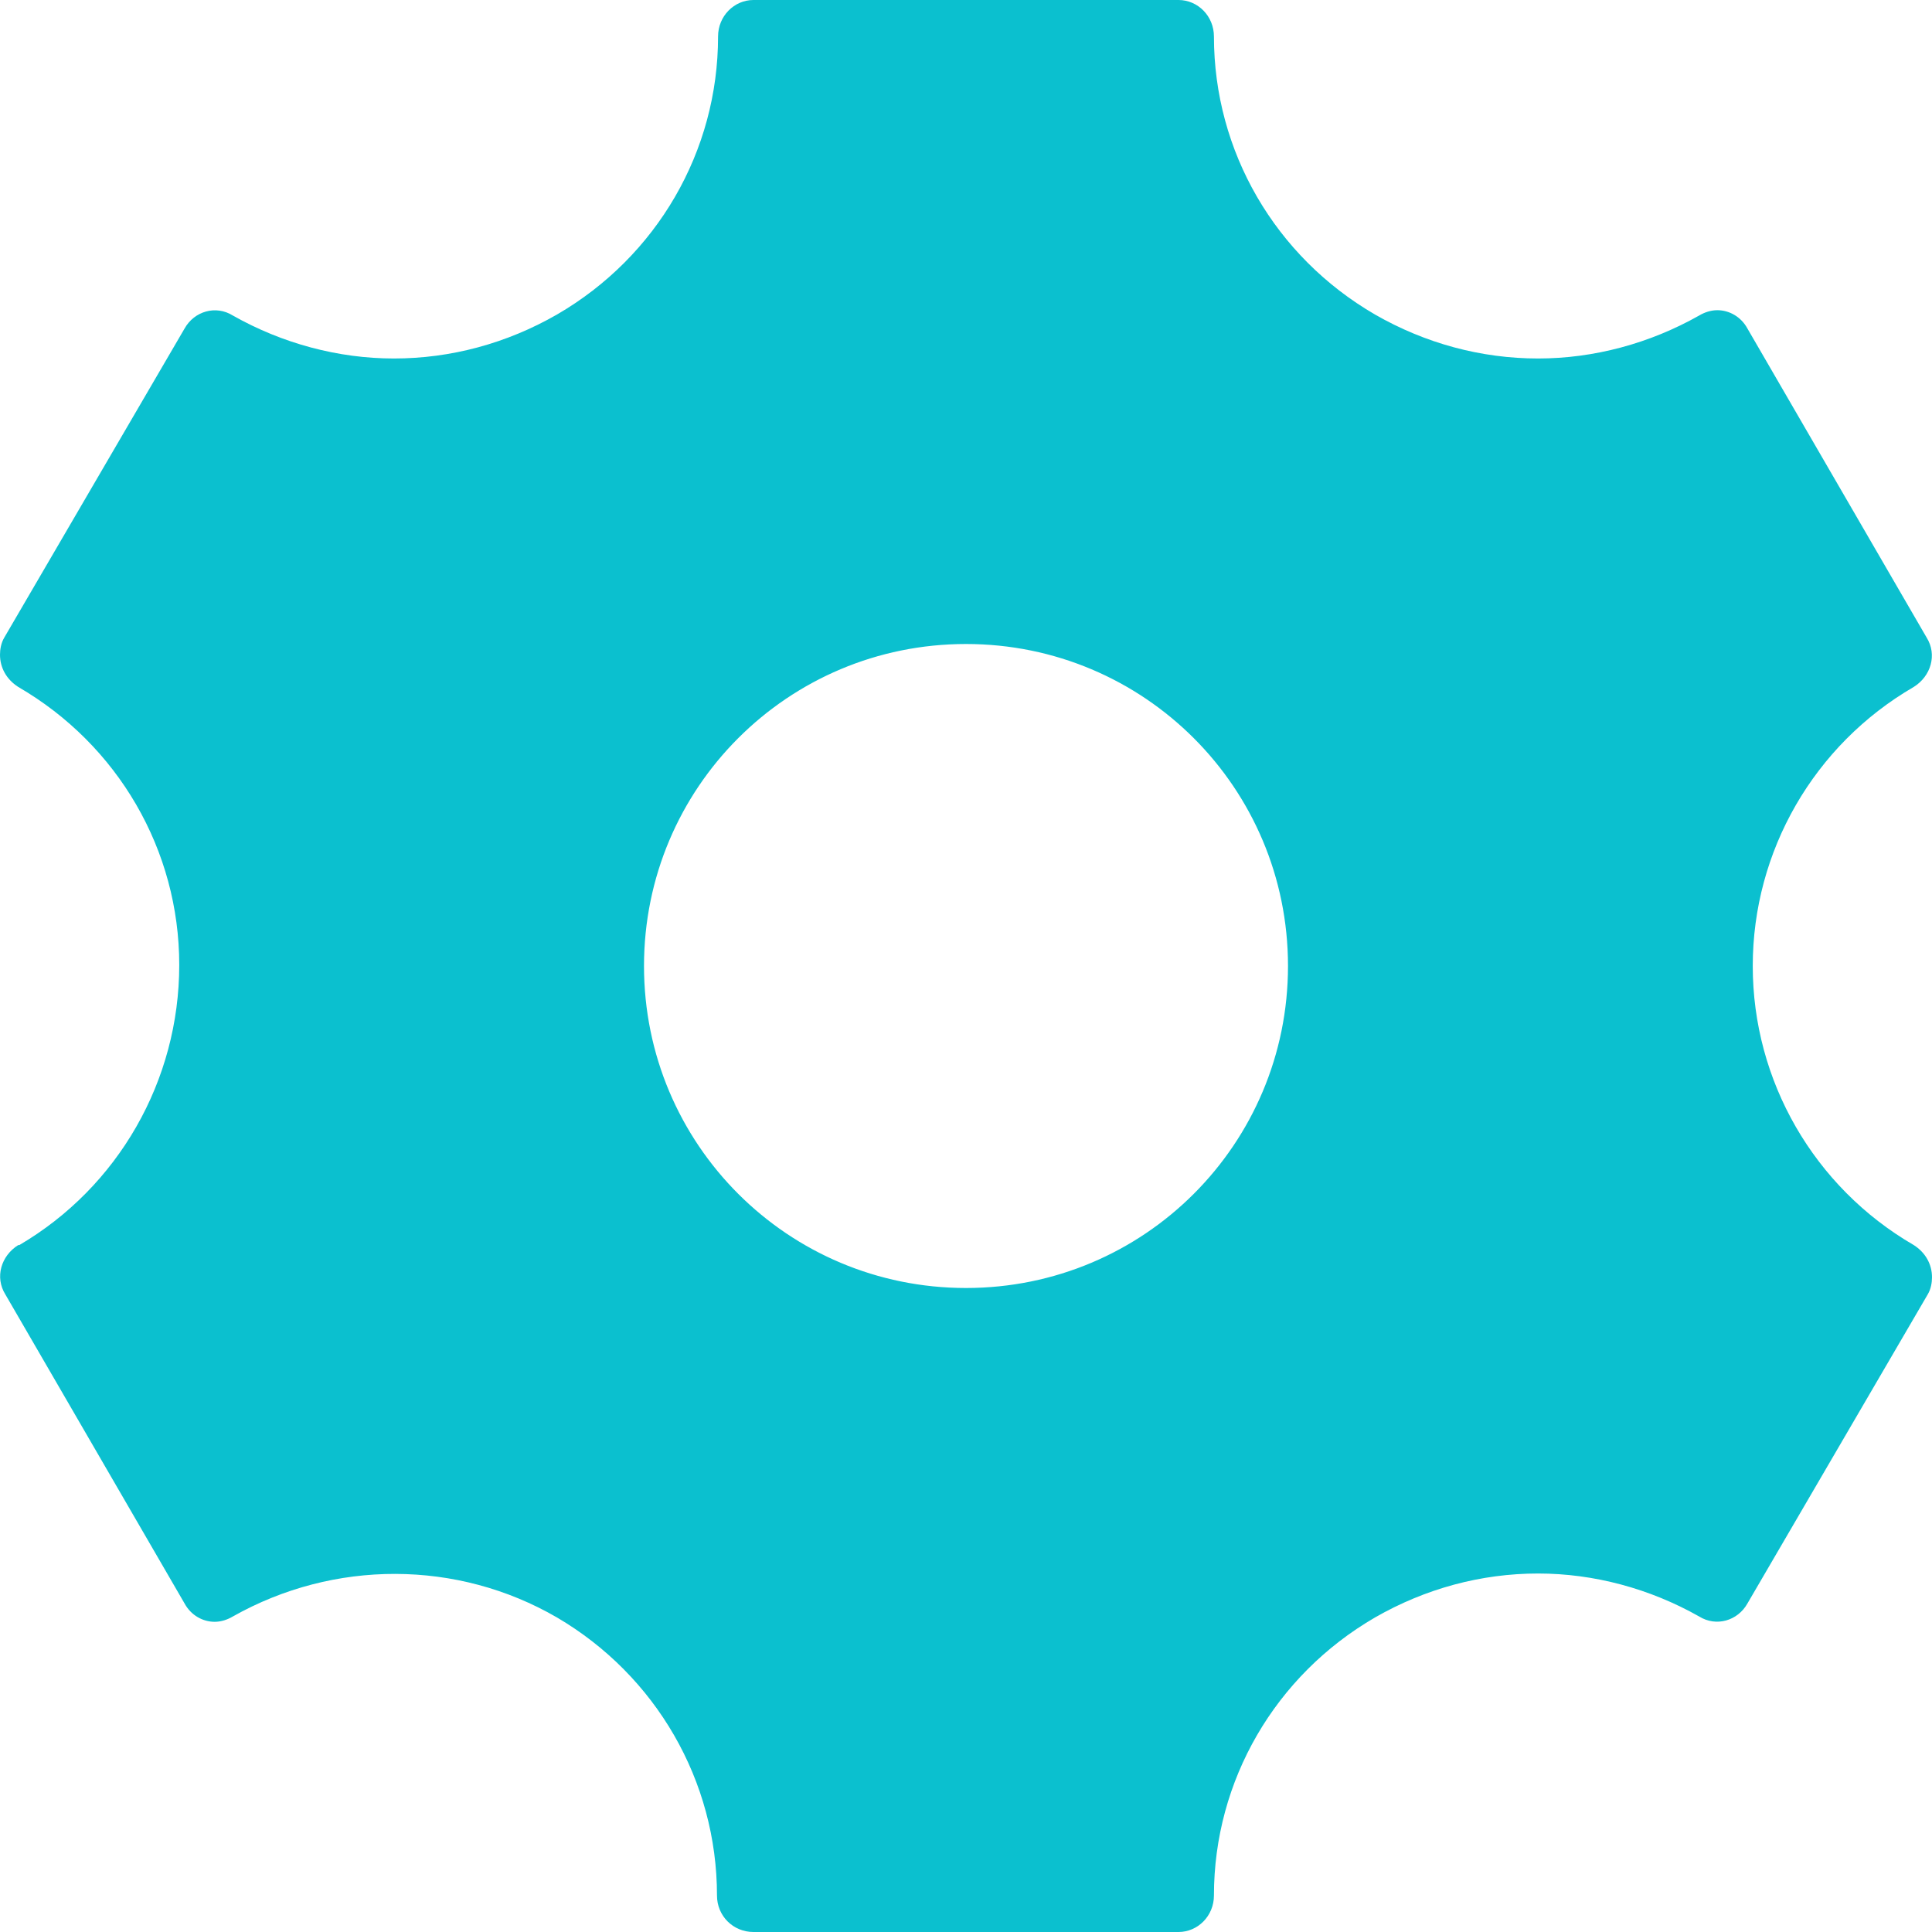 <svg width="18" height="18" viewBox="0 0 18 18" fill="none" xmlns="http://www.w3.org/2000/svg">
<path d="M17.83 11.6C16.9 11.06 16.33 10.07 16.33 9C16.33 7.93 16.9 6.94 17.83 6.4C17.99 6.3 18.05 6.1 17.95 5.94L16.28 3.06C16.22 2.95 16.11 2.89 16 2.89C15.94 2.89 15.88 2.91 15.83 2.94C15.37 3.2 14.85 3.34 14.33 3.34C13.8 3.34 13.28 3.2 12.81 2.93C11.88 2.39 11.31 1.41 11.31 0.34C11.31 0.15 11.16 0 10.98 0H7.02C6.84 0 6.69 0.15 6.69 0.34C6.69 1.41 6.12 2.39 5.19 2.93C4.72 3.2 4.2 3.34 3.67 3.34C3.15 3.34 2.63 3.2 2.17 2.94C2.01 2.84 1.81 2.9 1.72 3.06L0.04 5.94C0.01 5.99 0 6.05 0 6.1C0 6.22 0.06 6.33 0.17 6.4C1.1 6.94 1.67 7.92 1.67 8.99C1.67 10.07 1.1 11.06 0.18 11.6H0.17C0.01 11.7 -0.05 11.9 0.05 12.06L1.72 14.94C1.78 15.05 1.89 15.11 2 15.11C2.06 15.11 2.12 15.09 2.17 15.06C3.11 14.53 4.26 14.53 5.19 15.07C6.11 15.61 6.68 16.59 6.68 17.66C6.68 17.85 6.83 18 7.02 18H10.98C11.16 18 11.31 17.85 11.31 17.66C11.31 16.59 11.88 15.61 12.81 15.07C13.28 14.8 13.8 14.66 14.33 14.66C14.85 14.66 15.37 14.8 15.83 15.06C15.99 15.16 16.19 15.1 16.28 14.94L17.96 12.06C17.99 12.01 18 11.95 18 11.9C18 11.78 17.94 11.67 17.83 11.6ZM9 12C7.34 12 6 10.66 6 9C6 7.34 7.34 6 9 6C10.66 6 12 7.34 12 9C12 10.66 10.66 12 9 12Z" fill="#0BC0CF"/>
</svg>
